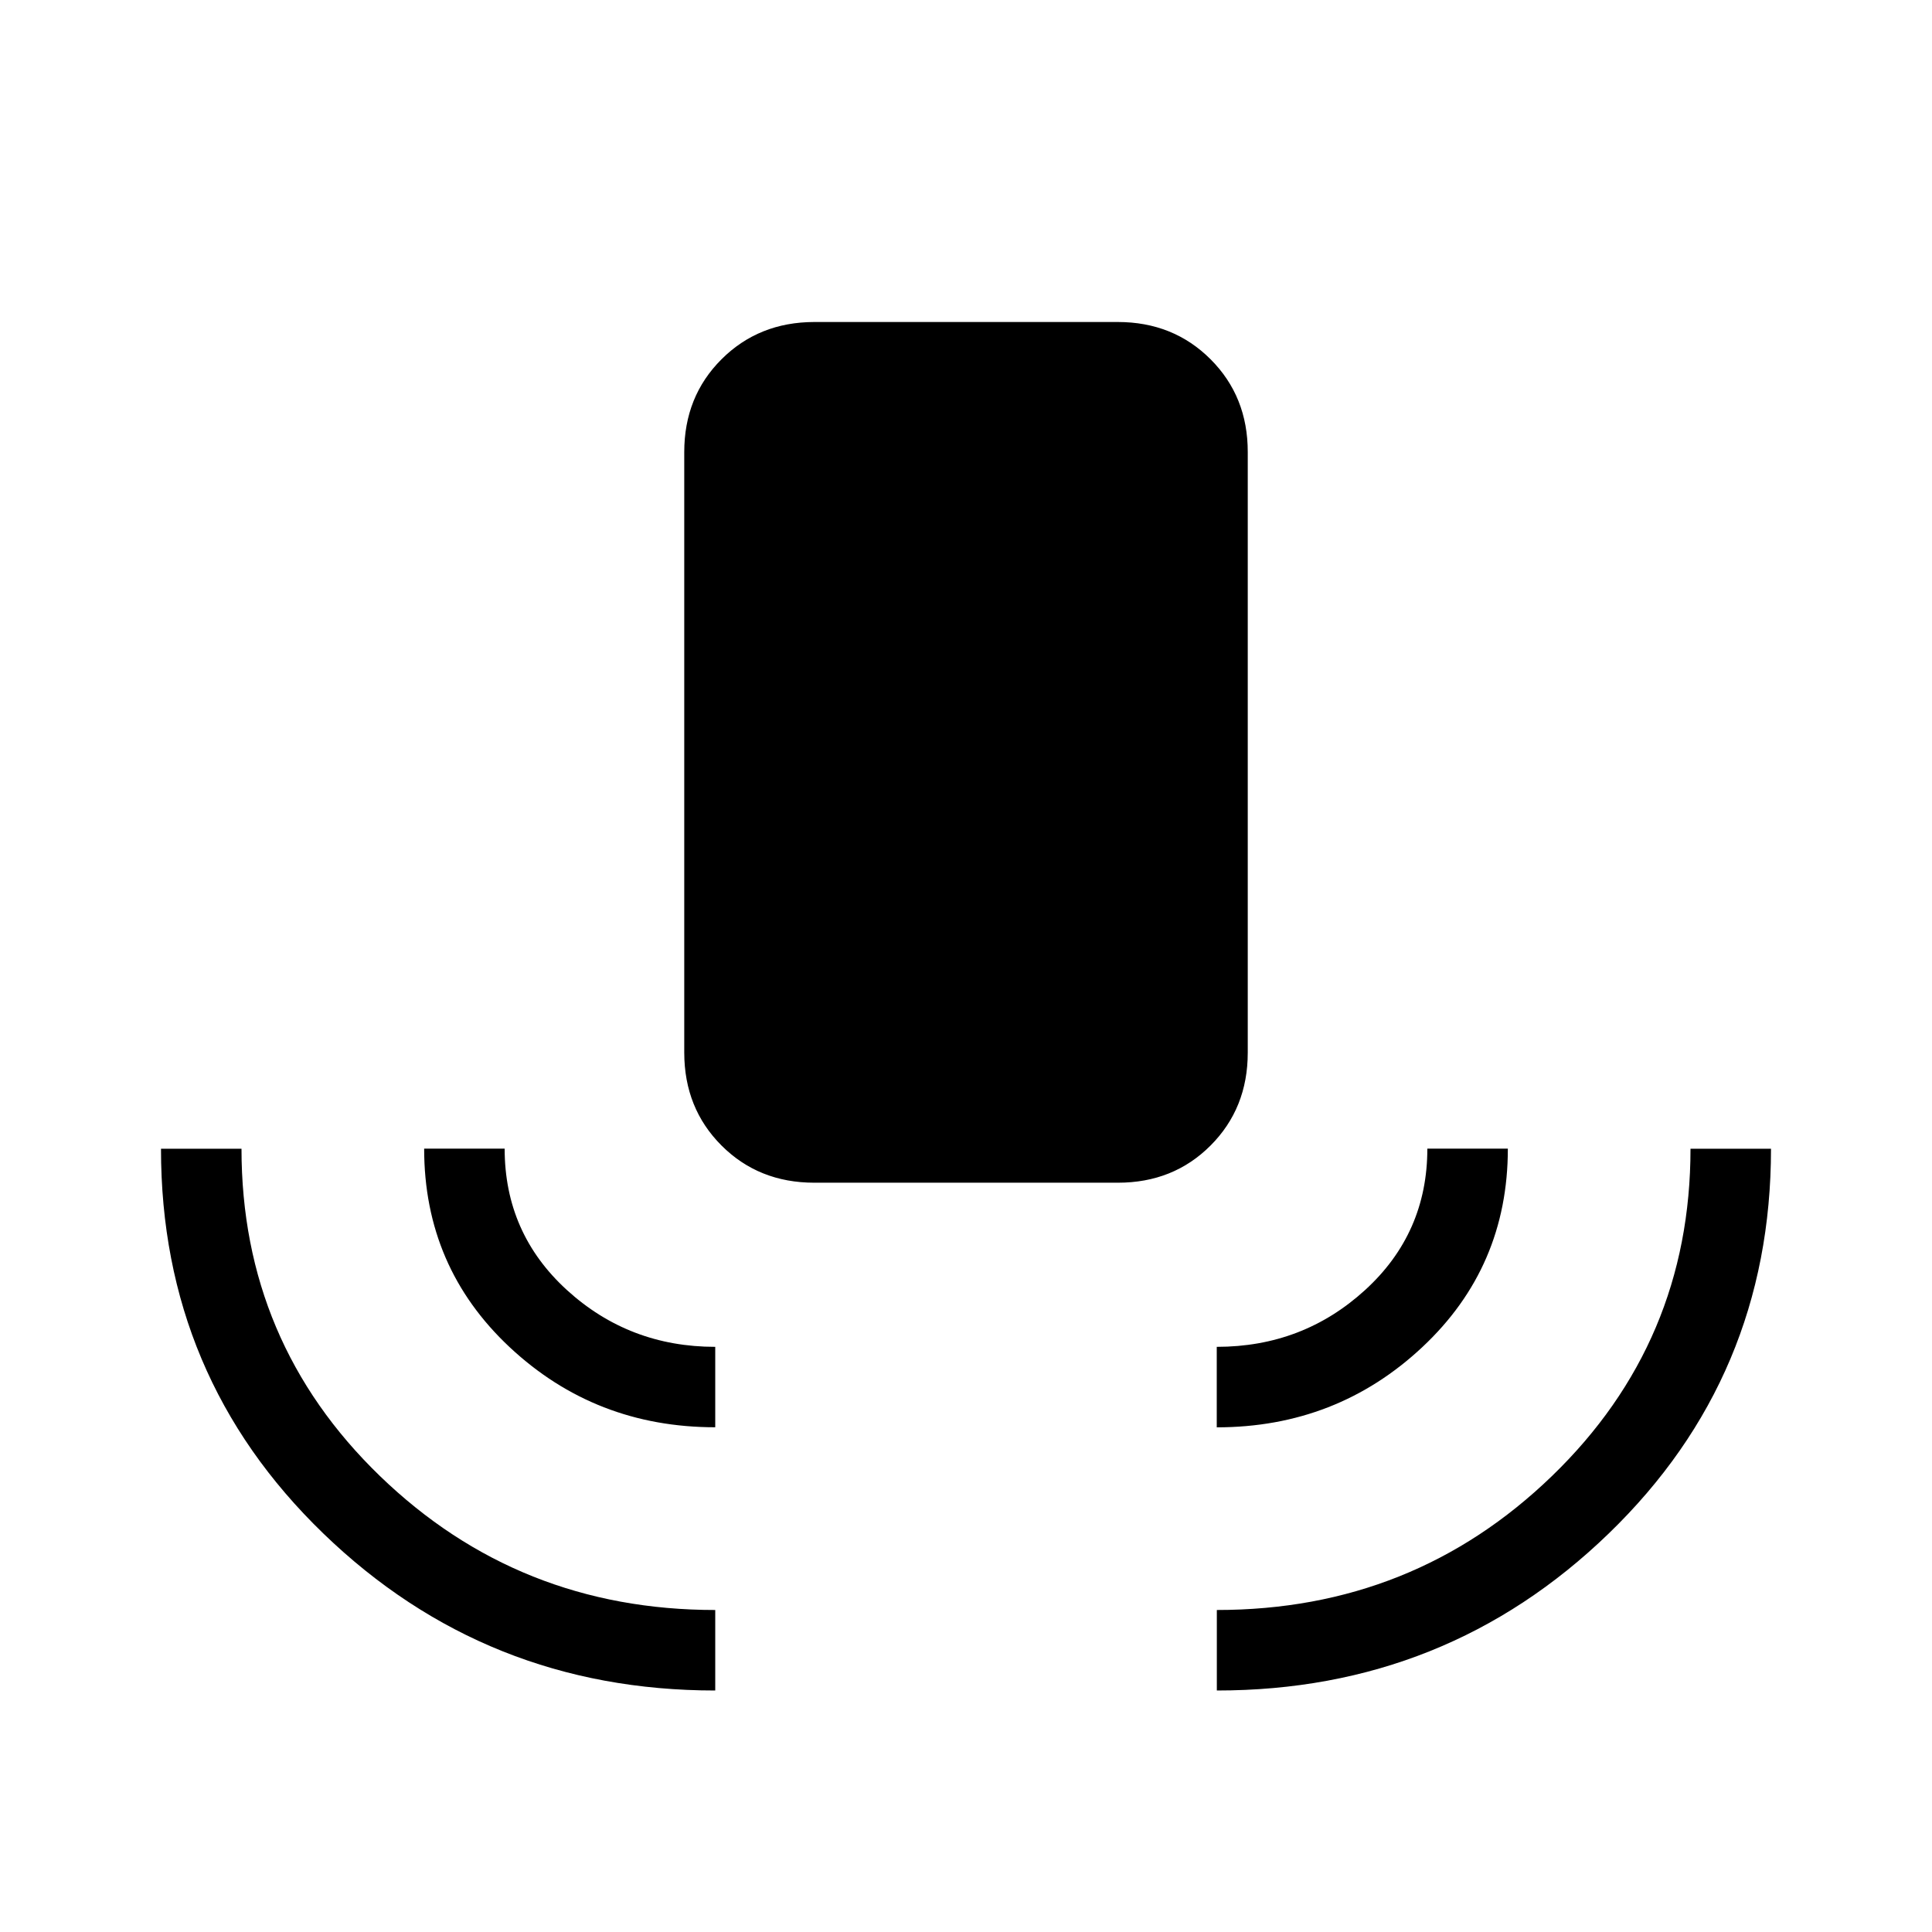 <svg xmlns="http://www.w3.org/2000/svg" width="3em" height="3em" viewBox="0 0 24 24"><path fill="currentColor" d="M8.885 21q-2.85 0-4.868-1.95T2 14.27h1q0 2.403 1.721 4.067Q6.442 20 8.885 20zm0-3.27q-1.49 0-2.553-.994q-1.063-.995-1.063-2.467h1q0 1.05.773 1.756q.774.706 1.843.706zm1.23-3.038q-.69 0-1.152-.462T8.5 13.077V5.616q0-.691.463-1.153T10.116 4h3.769q.69 0 1.153.463t.462 1.153v7.461q0 .69-.462 1.153t-1.153.462zm5 3.039v-1q1.07 0 1.843-.706t.773-1.756h1q0 1.471-1.063 2.466t-2.552.996m0 3.269v-1q2.442 0 4.163-1.664T21 14.27h1q0 2.831-2.017 4.781T15.115 21"/></svg>